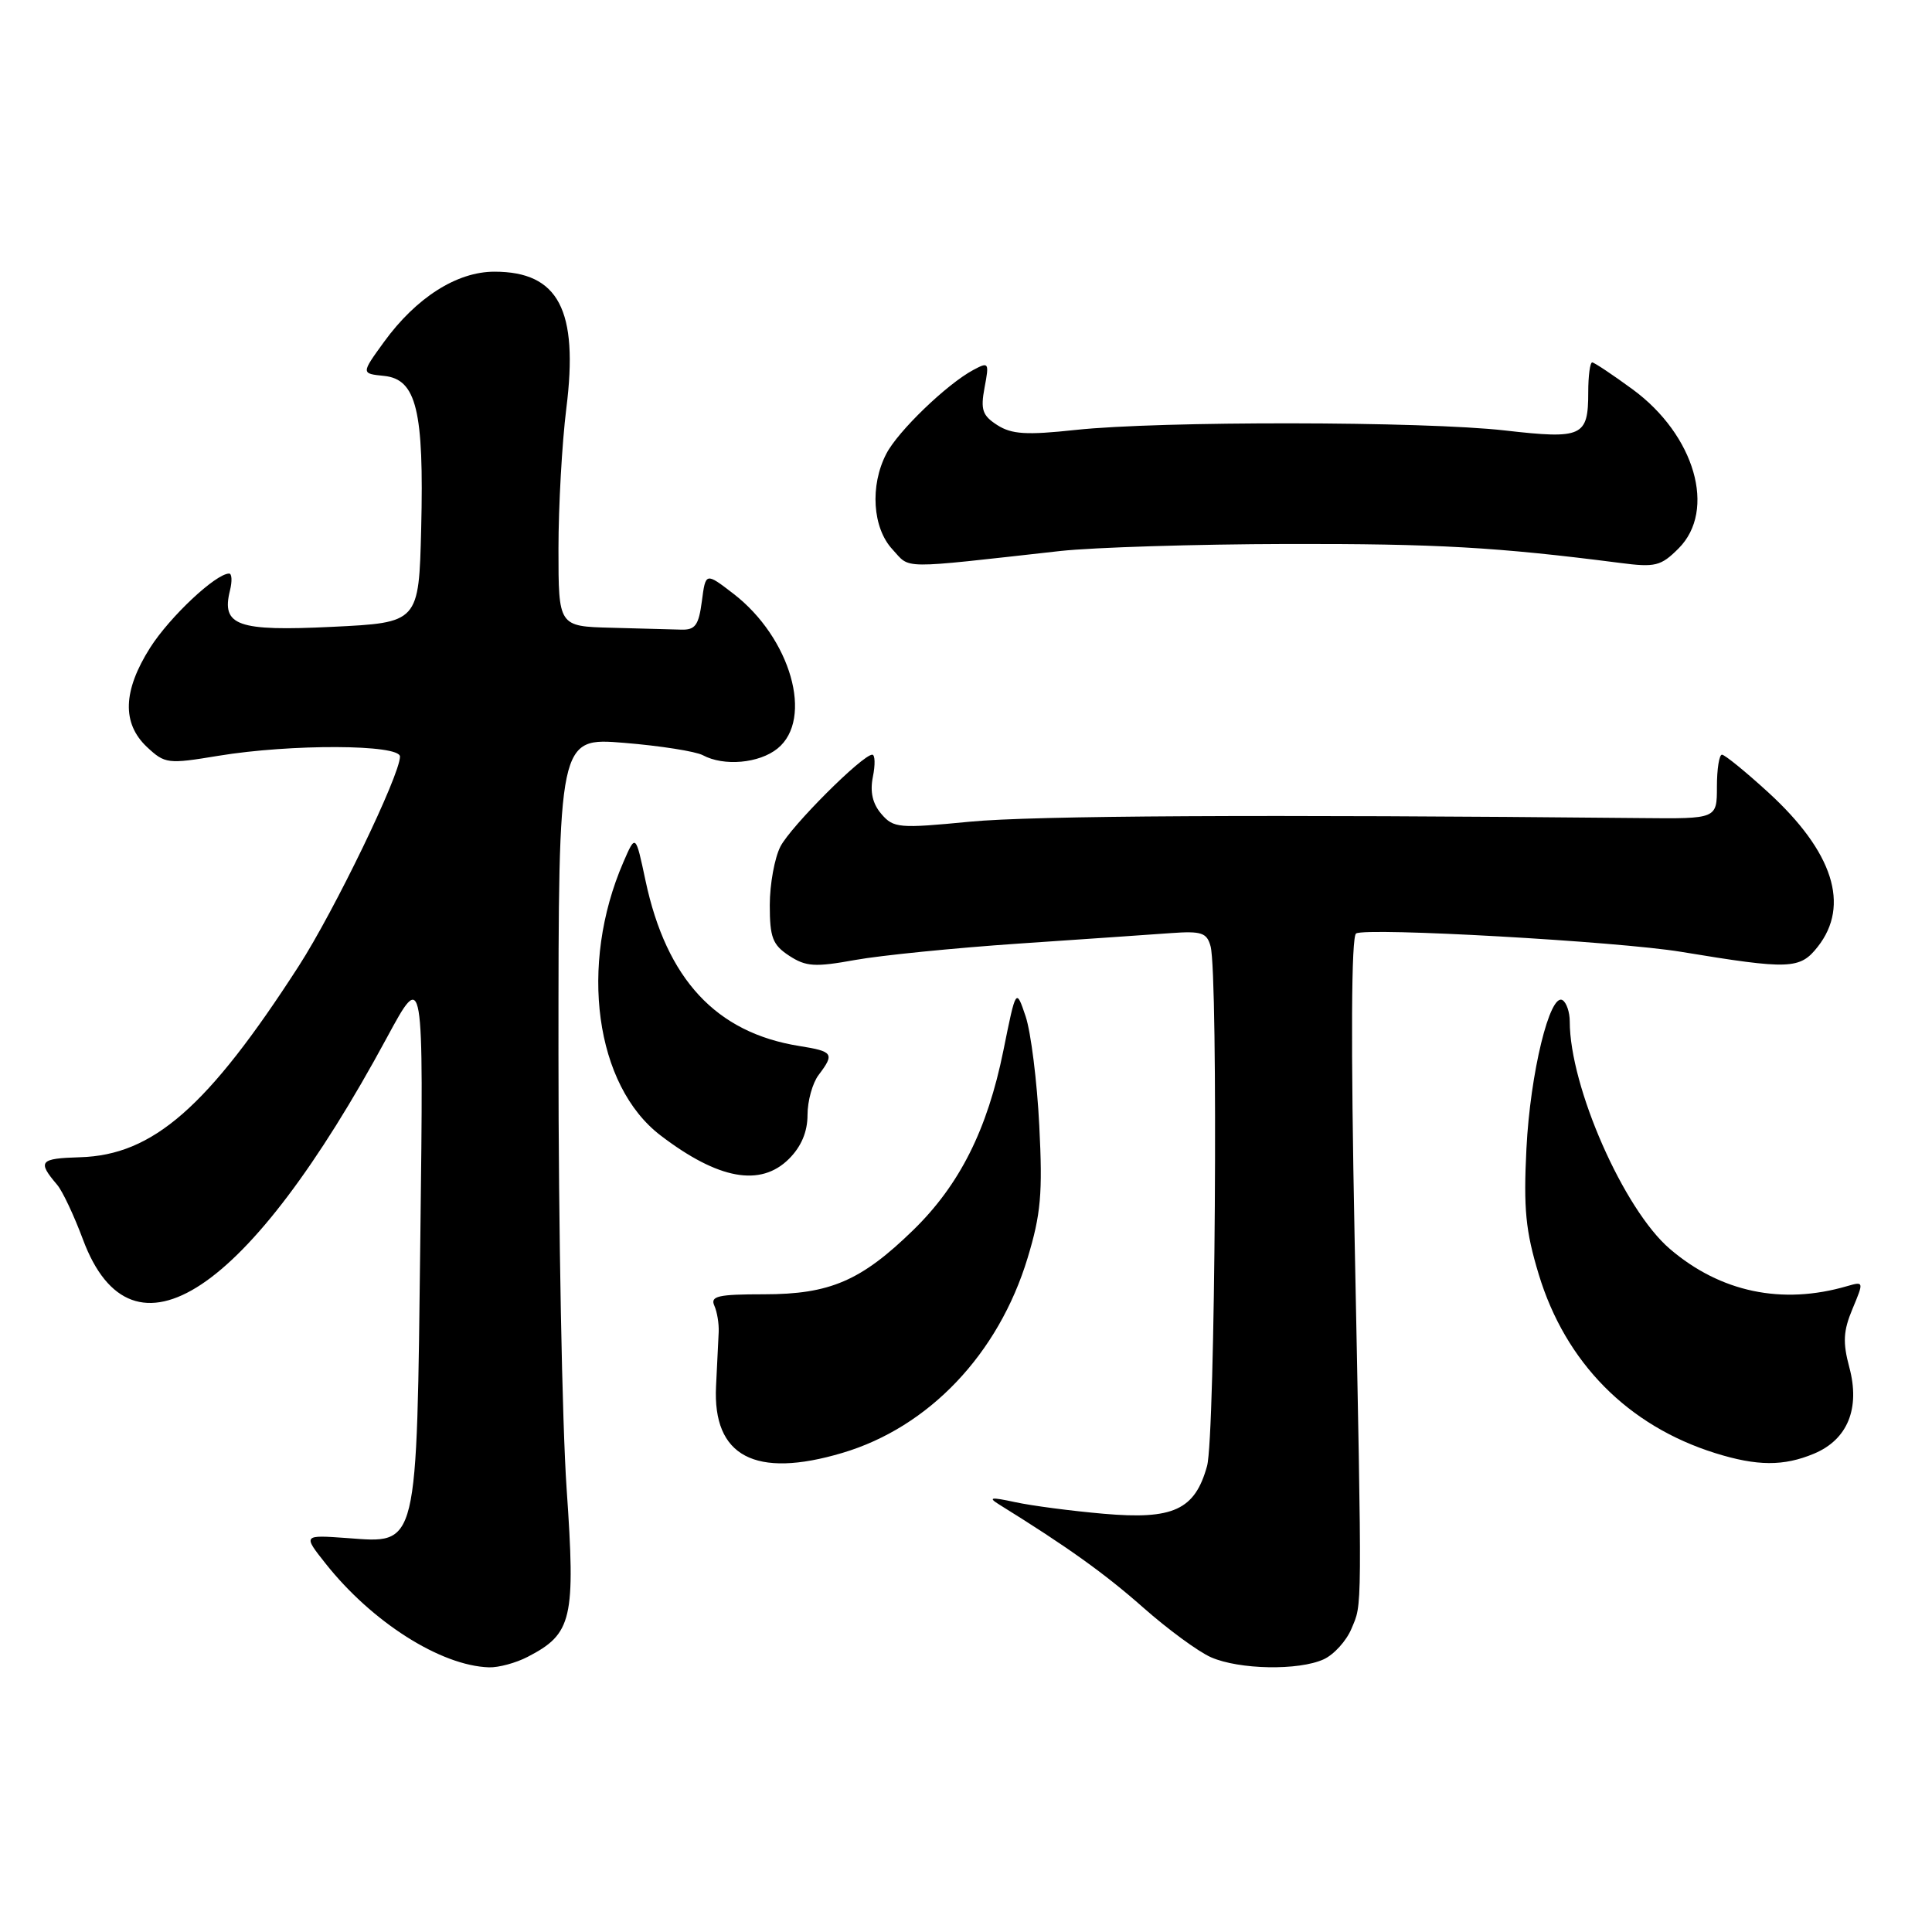 <?xml version="1.0" encoding="UTF-8" standalone="no"?>
<!DOCTYPE svg PUBLIC "-//W3C//DTD SVG 1.1//EN" "http://www.w3.org/Graphics/SVG/1.1/DTD/svg11.dtd" >
<svg xmlns="http://www.w3.org/2000/svg" xmlns:xlink="http://www.w3.org/1999/xlink" version="1.1" viewBox="0 0 256 256">
 <g >
 <path fill="currentColor"
d=" M 69.90 219.55 C 75.83 216.49 76.28 214.57 75.08 197.26 C 74.49 188.70 74.00 162.80 74.00 139.71 C 74.00 97.72 74.00 97.72 82.69 98.43 C 87.47 98.82 92.17 99.56 93.13 100.07 C 95.92 101.57 100.60 101.15 103.03 99.18 C 107.85 95.27 104.78 84.52 97.18 78.67 C 93.50 75.84 93.50 75.84 93.00 79.67 C 92.58 82.86 92.12 83.49 90.25 83.43 C 89.01 83.39 84.85 83.28 81.00 83.18 C 74.00 83.00 74.00 83.00 74.00 72.72 C 74.00 67.07 74.47 58.70 75.04 54.12 C 76.68 41.08 74.01 36.00 65.51 36.00 C 60.54 36.00 55.15 39.43 50.88 45.31 C 47.84 49.50 47.84 49.50 50.90 49.81 C 55.18 50.25 56.19 54.41 55.81 70.00 C 55.50 82.50 55.50 82.50 44.00 83.06 C 31.45 83.67 29.31 82.91 30.47 78.25 C 30.78 77.01 30.73 76.00 30.36 76.00 C 28.60 76.00 22.49 81.74 19.89 85.83 C 16.28 91.53 16.14 95.84 19.47 98.98 C 21.86 101.21 22.22 101.26 28.92 100.15 C 38.56 98.56 53.00 98.62 53.00 100.25 C 52.99 102.72 44.32 120.66 39.59 128.00 C 27.53 146.71 20.27 153.06 10.61 153.34 C 5.23 153.50 4.92 153.87 7.58 157.00 C 8.28 157.82 9.82 161.09 11.00 164.26 C 17.52 181.72 32.89 171.51 51.26 137.50 C 56.13 128.50 56.13 128.50 55.70 163.71 C 55.20 205.61 55.47 204.49 45.97 203.80 C 40.13 203.38 40.13 203.38 43.16 207.20 C 49.30 214.95 58.41 220.73 64.80 220.93 C 66.06 220.97 68.36 220.35 69.90 219.55 Z  M 175.39 219.87 C 176.75 219.25 178.41 217.42 179.08 215.80 C 180.51 212.36 180.49 214.72 179.49 163.90 C 178.98 138.15 179.05 124.09 179.69 123.69 C 181.03 122.86 214.39 124.74 222.74 126.12 C 237.16 128.50 238.50 128.45 240.86 125.45 C 245.18 119.96 242.90 112.86 234.30 104.99 C 231.30 102.25 228.54 100.00 228.17 100.00 C 227.80 100.00 227.50 101.91 227.50 104.25 C 227.50 108.50 227.50 108.50 217.50 108.40 C 167.17 107.91 136.89 108.07 128.50 108.88 C 119.11 109.79 118.40 109.73 116.79 107.86 C 115.62 106.50 115.26 104.94 115.66 102.94 C 115.99 101.32 115.95 100.00 115.58 100.00 C 114.28 100.00 104.80 109.48 103.41 112.17 C 102.64 113.67 102.00 117.16 102.00 119.93 C 102.00 124.22 102.37 125.20 104.57 126.64 C 106.79 128.09 107.97 128.17 113.32 127.20 C 116.72 126.59 126.47 125.61 135.00 125.03 C 143.53 124.45 152.60 123.83 155.17 123.64 C 159.22 123.35 159.92 123.59 160.41 125.40 C 161.44 129.26 161.03 190.35 159.94 194.26 C 158.33 200.07 155.47 201.39 146.23 200.58 C 141.98 200.21 136.70 199.52 134.50 199.04 C 131.30 198.35 130.88 198.41 132.37 199.34 C 141.46 204.98 146.36 208.49 151.47 213.00 C 154.75 215.90 158.80 218.87 160.47 219.60 C 164.22 221.24 172.07 221.38 175.39 219.87 Z  M 111.61 192.52 C 123.08 189.12 132.30 179.42 136.16 166.70 C 137.92 160.90 138.17 158.15 137.71 149.16 C 137.42 143.30 136.60 136.79 135.91 134.70 C 134.63 130.90 134.63 130.90 132.95 139.22 C 130.83 149.69 127.15 157.01 121.00 163.00 C 114.10 169.72 109.96 171.50 101.24 171.50 C 95.15 171.50 94.09 171.74 94.65 173.00 C 95.02 173.82 95.28 175.40 95.23 176.50 C 95.18 177.60 95.02 180.83 94.88 183.67 C 94.41 192.98 100.05 195.96 111.61 192.52 Z  M 240.36 192.62 C 244.82 190.76 246.51 186.62 245.04 181.16 C 244.16 177.88 244.24 176.35 245.47 173.42 C 246.98 169.81 246.97 169.78 244.75 170.42 C 236.12 172.94 227.96 171.22 221.27 165.49 C 215.16 160.27 208.00 144.00 208.00 135.35 C 208.00 134.12 207.57 132.85 207.05 132.53 C 205.37 131.49 202.76 142.20 202.26 152.20 C 201.86 160.18 202.15 163.12 203.89 168.86 C 207.44 180.56 215.71 188.93 227.29 192.55 C 232.83 194.28 236.34 194.30 240.36 192.62 Z  M 104.55 153.55 C 106.18 151.92 107.00 149.96 107.00 147.74 C 107.00 145.89 107.66 143.51 108.47 142.44 C 110.61 139.61 110.42 139.32 105.91 138.60 C 94.89 136.84 88.31 129.76 85.53 116.67 C 84.22 110.50 84.22 110.50 82.60 114.24 C 76.68 127.90 78.86 143.84 87.54 150.46 C 95.19 156.30 100.78 157.31 104.55 153.55 Z  M 140.50 73.01 C 144.90 72.53 158.40 72.11 170.50 72.08 C 190.35 72.04 198.34 72.49 214.67 74.59 C 219.34 75.20 220.08 75.01 222.42 72.67 C 227.47 67.62 224.59 57.65 216.33 51.59 C 213.67 49.64 211.26 48.04 210.98 48.02 C 210.69 48.01 210.45 49.79 210.45 51.97 C 210.45 57.86 209.68 58.21 199.42 57.04 C 188.69 55.81 153.66 55.77 142.50 56.97 C 136.01 57.67 134.06 57.55 132.15 56.33 C 130.17 55.06 129.91 54.30 130.46 51.35 C 131.09 48.03 131.02 47.92 128.97 49.02 C 125.47 50.89 118.98 57.14 117.44 60.13 C 115.25 64.35 115.61 69.95 118.25 72.79 C 120.71 75.44 118.84 75.42 140.50 73.01 Z "/>
</g>
</svg>